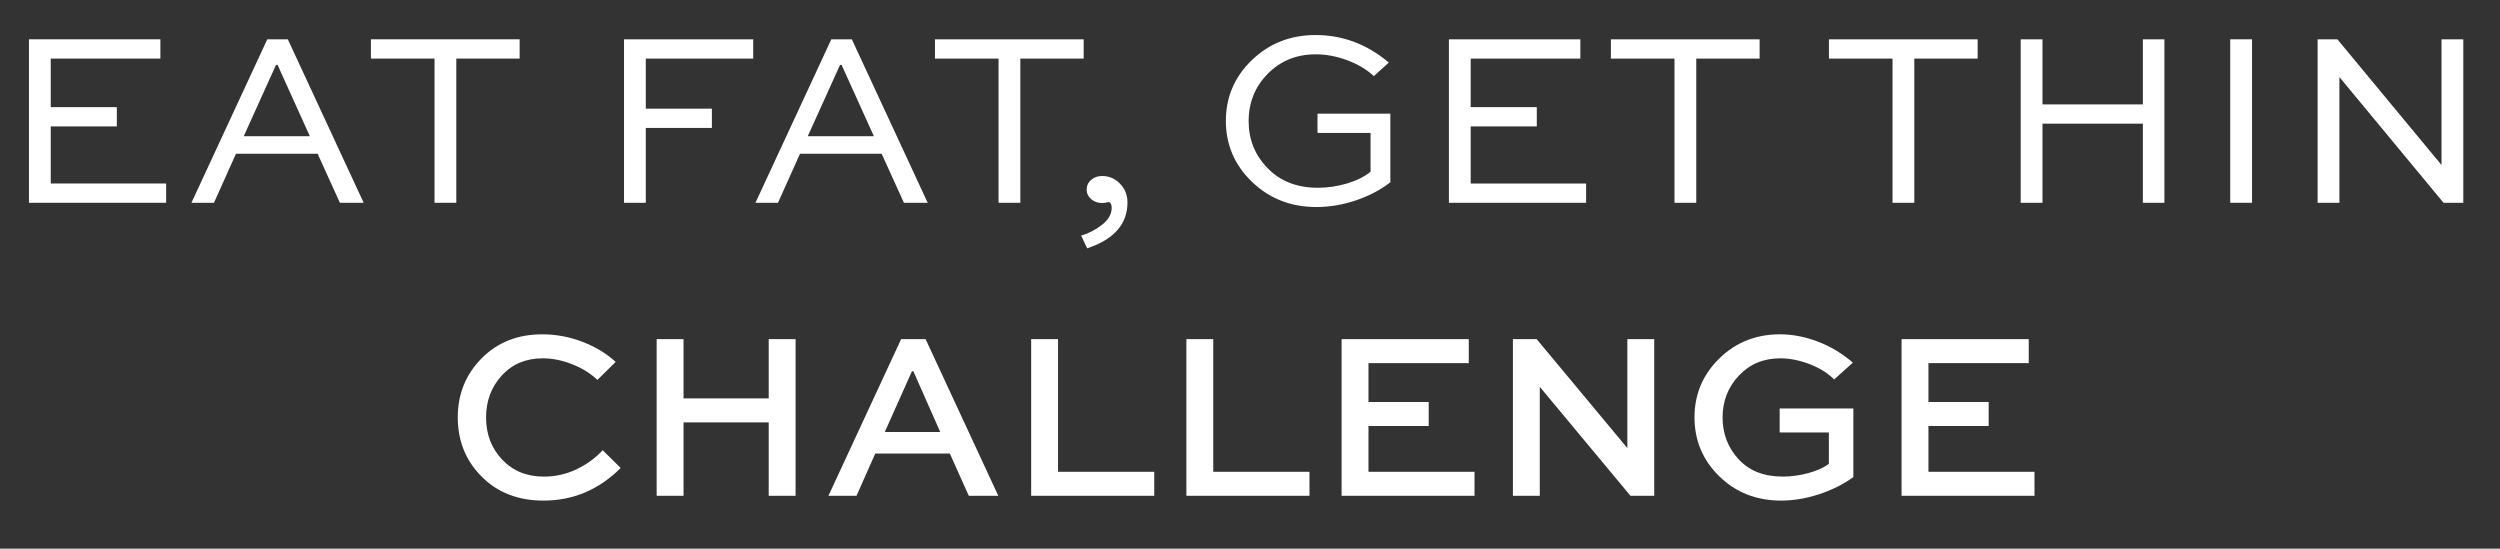 <?xml version="1.0" encoding="utf-8"?>
<!-- Generator: Adobe Illustrator 16.0.4, SVG Export Plug-In . SVG Version: 6.00 Build 0)  -->
<!DOCTYPE svg PUBLIC "-//W3C//DTD SVG 1.0//EN" "http://www.w3.org/TR/2001/REC-SVG-20010904/DTD/svg10.dtd">
<svg version="1.0" id="Layer_1" xmlns="http://www.w3.org/2000/svg" xmlns:xlink="http://www.w3.org/1999/xlink" x="0px" y="0px"
	 width="239.667px" height="52.596px" viewBox="0 0 239.667 52.596" enable-background="new 0 0 239.667 52.596"
	 xml:space="preserve">
<rect x="0" y="0" width="239.667" height="52.596" fill="#333333" stroke="none"/>
<g>
	<path fill="#FFFFFF" d="M11.2,10.272v1.848H4.864v5.472h11.064v1.848H2.775V3.768h12.6v1.848H4.864v4.656H11.2z"/>
	<path fill="#FFFFFF" d="M20.512,19.44h-2.16l7.272-15.672h1.968l7.272,15.672h-2.28l-2.136-4.704h-7.824L20.512,19.44z
		 M26.463,6.216l-3.096,6.84h6.336l-3.096-6.84H26.463z"/>
	<path fill="#FFFFFF" d="M35.56,5.616V3.768h14.256v1.848h-6.072V19.44h-2.088V5.616H35.56z"/>
	<path fill="#FFFFFF" d="M61.911,19.44h-2.088V3.768h12.384v1.848H61.911v4.8h6.336v1.848h-6.336V19.44z"/>
	<path fill="#FFFFFF" d="M74.583,19.44h-2.16l7.272-15.672h1.968l7.272,15.672h-2.28l-2.136-4.704h-7.824L74.583,19.44z
		 M80.535,6.216l-3.096,6.84h6.336l-3.096-6.84H80.535z"/>
	<path fill="#FFFFFF" d="M89.632,5.616V3.768h14.256v1.848h-6.072V19.44h-2.088V5.616H89.632z"/>
	<path fill="#FFFFFF" d="M104.223,23.808l-0.576-1.224c0.688-0.192,1.348-0.532,1.98-1.02c0.632-0.488,0.948-1.036,0.948-1.644
		c0-0.32-0.096-0.504-0.288-0.552c-0.256,0.064-0.464,0.096-0.624,0.096c-0.416,0-0.768-0.124-1.056-0.372
		c-0.288-0.248-0.432-0.556-0.432-0.924c0-0.368,0.144-0.676,0.432-0.924c0.288-0.248,0.64-0.372,1.056-0.372
		c0.656,0,1.224,0.244,1.704,0.732c0.48,0.488,0.72,1.092,0.72,1.812C108.087,21.48,106.799,22.944,104.223,23.808z"/>
	<path fill="#FFFFFF" d="M133.142,6l-1.439,1.296c-0.688-0.64-1.54-1.148-2.556-1.524c-1.017-0.376-2.021-0.564-3.012-0.564
		c-1.84,0-3.372,0.62-4.596,1.86c-1.224,1.24-1.836,2.756-1.836,4.548c0,1.76,0.608,3.264,1.824,4.512
		c1.216,1.248,2.816,1.872,4.8,1.872c0.944,0,1.876-0.136,2.796-0.408c0.92-0.272,1.676-0.648,2.268-1.128v-3.72h-5.087v-1.848
		h6.984v6.576c-0.944,0.736-2.049,1.316-3.312,1.74c-1.264,0.424-2.52,0.636-3.768,0.636c-2.448,0-4.508-0.804-6.18-2.412
		c-1.672-1.608-2.508-3.556-2.508-5.844c0-2.288,0.832-4.232,2.496-5.832c1.664-1.6,3.696-2.4,6.096-2.4
		C128.719,3.36,131.062,4.24,133.142,6z"/>
	<path fill="#FFFFFF" d="M147.327,10.272v1.848h-6.336v5.472h11.064v1.848h-13.153V3.768h12.601v1.848h-10.512v4.656H147.327z"/>
	<path fill="#FFFFFF" d="M154.432,5.616V3.768h14.256v1.848h-6.072V19.44h-2.088V5.616H154.432z"/>
	<path fill="#FFFFFF" d="M175.334,5.616V3.768h14.256v1.848h-6.072V19.44h-2.088V5.616H175.334z"/>
	<path fill="#FFFFFF" d="M195.807,19.44h-2.088V3.768h2.088v6.24h9.623v-6.24h2.064V19.44h-2.064v-7.584h-9.623V19.44z"/>
	<path fill="#FFFFFF" d="M215.895,19.44h-2.088V3.768h2.088V19.44z"/>
	<path fill="#FFFFFF" d="M234.061,3.768h2.088V19.44h-1.896l-9.959-12.024h-0.023V19.44h-2.088V3.768h1.895l9.961,12.024h0.023
		V3.768z"/>
</g>
<g>
	<path fill="#FFFFFF" d="M57.777,43.16l1.725,1.702c-2.085,2.085-4.554,3.128-7.406,3.128c-2.423,0-4.396-0.767-5.922-2.3
		c-1.526-1.533-2.289-3.427-2.289-5.681c0-2.223,0.76-4.105,2.277-5.646s3.458-2.312,5.819-2.312c1.334,0,2.625,0.242,3.875,0.725
		s2.304,1.124,3.163,1.92l-1.748,1.725c-0.66-0.628-1.469-1.131-2.427-1.507c-0.959-0.375-1.897-0.563-2.817-0.563
		c-1.61,0-2.918,0.549-3.922,1.645c-1.004,1.097-1.507,2.442-1.507,4.037s0.514,2.937,1.541,4.025
		c1.027,1.089,2.361,1.633,4.003,1.633c1.104,0,2.146-0.234,3.128-0.702C56.25,44.521,57.086,43.911,57.777,43.16z"/>
	<path fill="#FFFFFF" d="M65.528,47.53h-2.576V32.511h2.576v5.681h8.165v-5.681h2.576V47.53h-2.576v-7.038h-8.165V47.53z"/>
	<path fill="#FFFFFF" d="M79.419,47.53l6.97-15.019h2.346l6.969,15.019h-2.829l-1.816-4.048h-7.153l-1.794,4.048H79.419z
		 M87.423,35.593l-2.599,5.819h5.312l-2.575-5.819H87.423z"/>
	<path fill="#FFFFFF" d="M98.854,32.511h2.576V45.23h9.224v2.3h-11.8V32.511z"/>
	<path fill="#FFFFFF" d="M113.735,32.511h2.576V45.23h9.224v2.3h-11.8V32.511z"/>
	<path fill="#FFFFFF" d="M136.965,38.537v2.3h-5.773v4.393h10.166v2.3h-12.742V32.511h12.19v2.3h-9.614v3.726H136.965z"/>
	<path fill="#FFFFFF" d="M156.009,32.511h2.576V47.53h-2.277l-8.671-10.419h-0.023V47.53h-2.576V32.511h2.277l8.671,10.419h0.023
		V32.511z"/>
	<path fill="#FFFFFF" d="M177.629,34.765l-1.794,1.61c-0.614-0.613-1.403-1.104-2.369-1.472s-1.901-0.552-2.807-0.552
		c-1.595,0-2.913,0.552-3.956,1.656c-1.042,1.104-1.563,2.446-1.563,4.025c0,1.549,0.51,2.879,1.529,3.991s2.435,1.667,4.243,1.667
		c0.798,0,1.61-0.111,2.438-0.333s1.487-0.518,1.978-0.886v-3.013h-4.715v-2.3h7.062v6.578c-0.951,0.69-2.047,1.238-3.289,1.645
		s-2.453,0.609-3.634,0.609c-2.361,0-4.336-0.774-5.923-2.323s-2.381-3.435-2.381-5.658c0-2.208,0.79-4.086,2.369-5.635
		s3.52-2.323,5.819-2.323c1.211,0,2.427,0.234,3.646,0.702S176.617,33.891,177.629,34.765z"/>
	<path fill="#FFFFFF" d="M190.647,38.537v2.3h-5.773v4.393h10.166v2.3h-12.742V32.511h12.191v2.3h-9.615v3.726H190.647z"/>
</g>
</svg>
